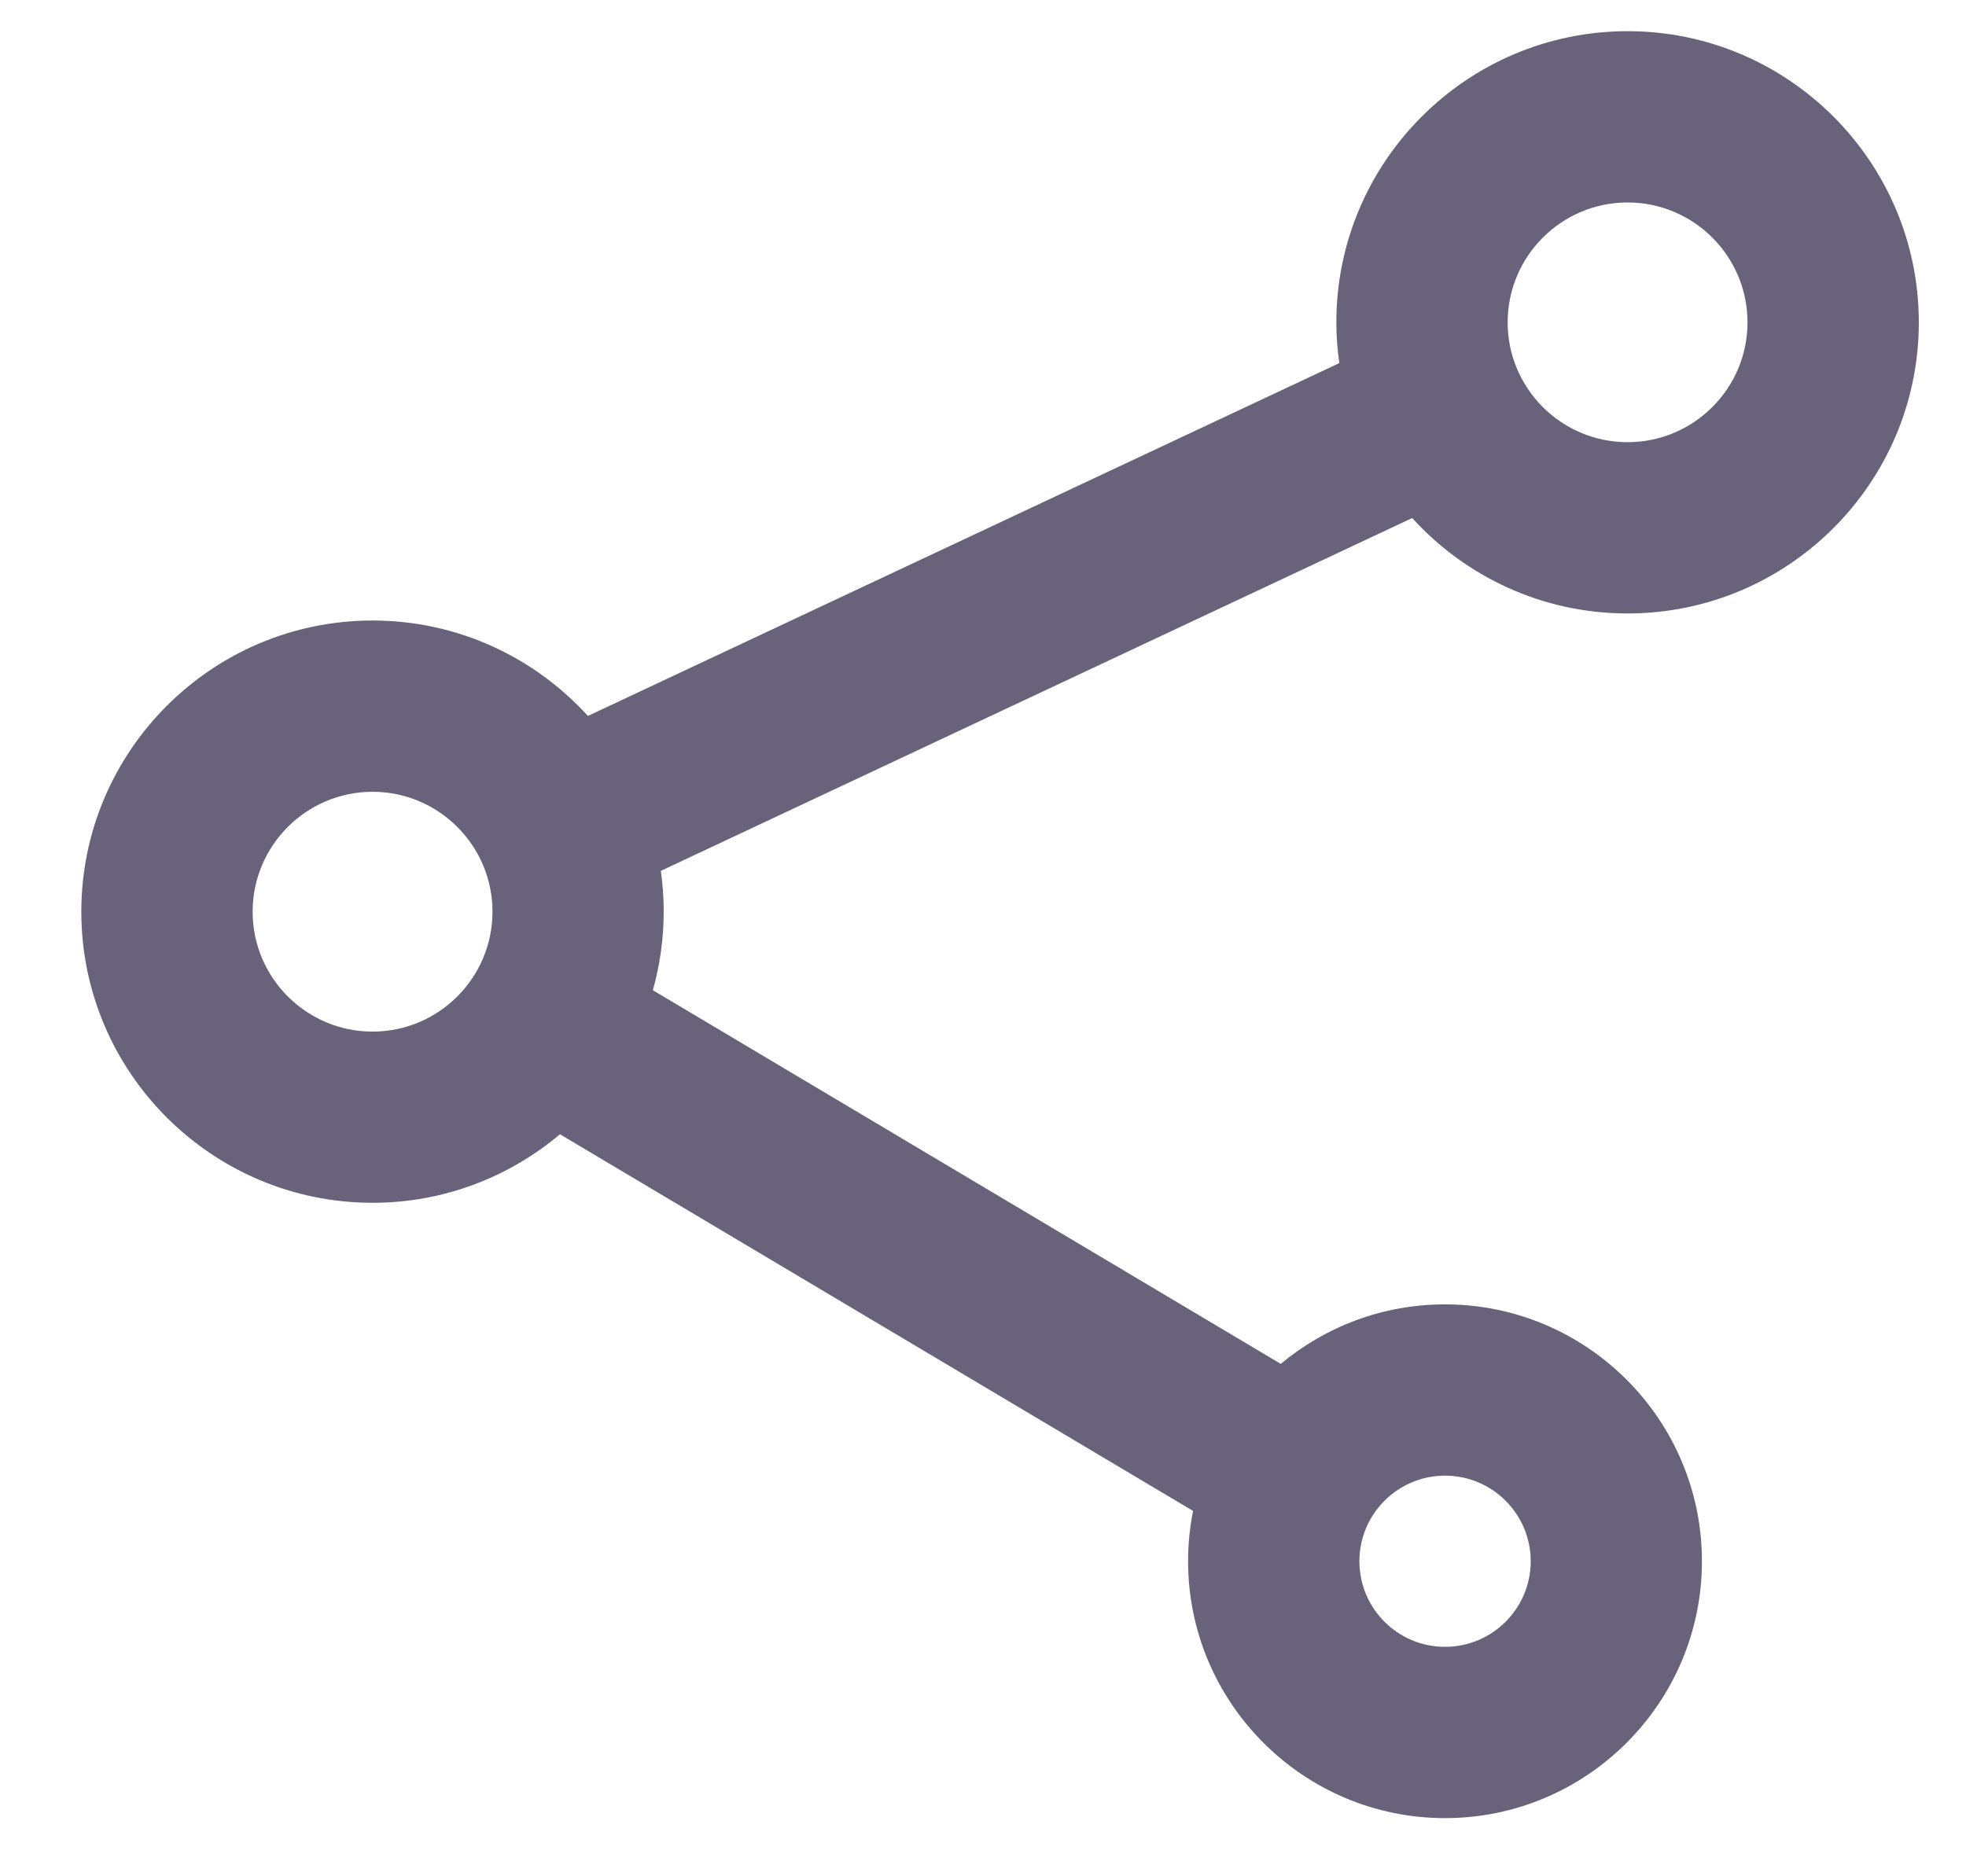 <svg width="22" height="21" viewBox="0 0 22 21" fill="none" xmlns="http://www.w3.org/2000/svg">
<path d="M18.213 6.866C20.01 6.866 21.472 5.405 21.472 3.608C21.472 1.811 20.01 0.349 18.213 0.349C16.416 0.349 14.954 1.811 14.954 3.608C14.954 3.763 14.966 3.915 14.987 4.064L6.579 8.013C5.982 7.357 5.123 6.945 4.169 6.945C2.372 6.945 0.91 8.407 0.91 10.204C0.91 12.001 2.372 13.462 4.169 13.462C4.967 13.462 5.699 13.173 6.266 12.695L13.351 16.911C13.314 17.093 13.295 17.281 13.295 17.474C13.295 19.059 14.585 20.349 16.17 20.349C17.756 20.349 19.045 19.059 19.045 17.474C19.045 15.889 17.756 14.599 16.17 14.599C15.472 14.599 14.831 14.849 14.332 15.265L7.306 11.083C7.384 10.803 7.427 10.508 7.427 10.204C7.427 10.049 7.416 9.897 7.395 9.747L15.803 5.798C16.399 6.454 17.259 6.866 18.213 6.866ZM4.169 11.546C3.429 11.546 2.827 10.944 2.827 10.204C2.827 9.464 3.429 8.862 4.169 8.862C4.909 8.862 5.511 9.464 5.511 10.204C5.511 10.944 4.909 11.546 4.169 11.546ZM16.17 16.516C16.699 16.516 17.129 16.945 17.129 17.474C17.129 18.003 16.699 18.432 16.17 18.432C15.642 18.432 15.212 18.003 15.212 17.474C15.212 16.945 15.642 16.516 16.17 16.516ZM18.213 2.266C18.953 2.266 19.555 2.868 19.555 3.608C19.555 4.348 18.953 4.949 18.213 4.949C17.473 4.949 16.871 4.348 16.871 3.608C16.871 2.868 17.473 2.266 18.213 2.266Z" fill="#68627B"/>
</svg>
